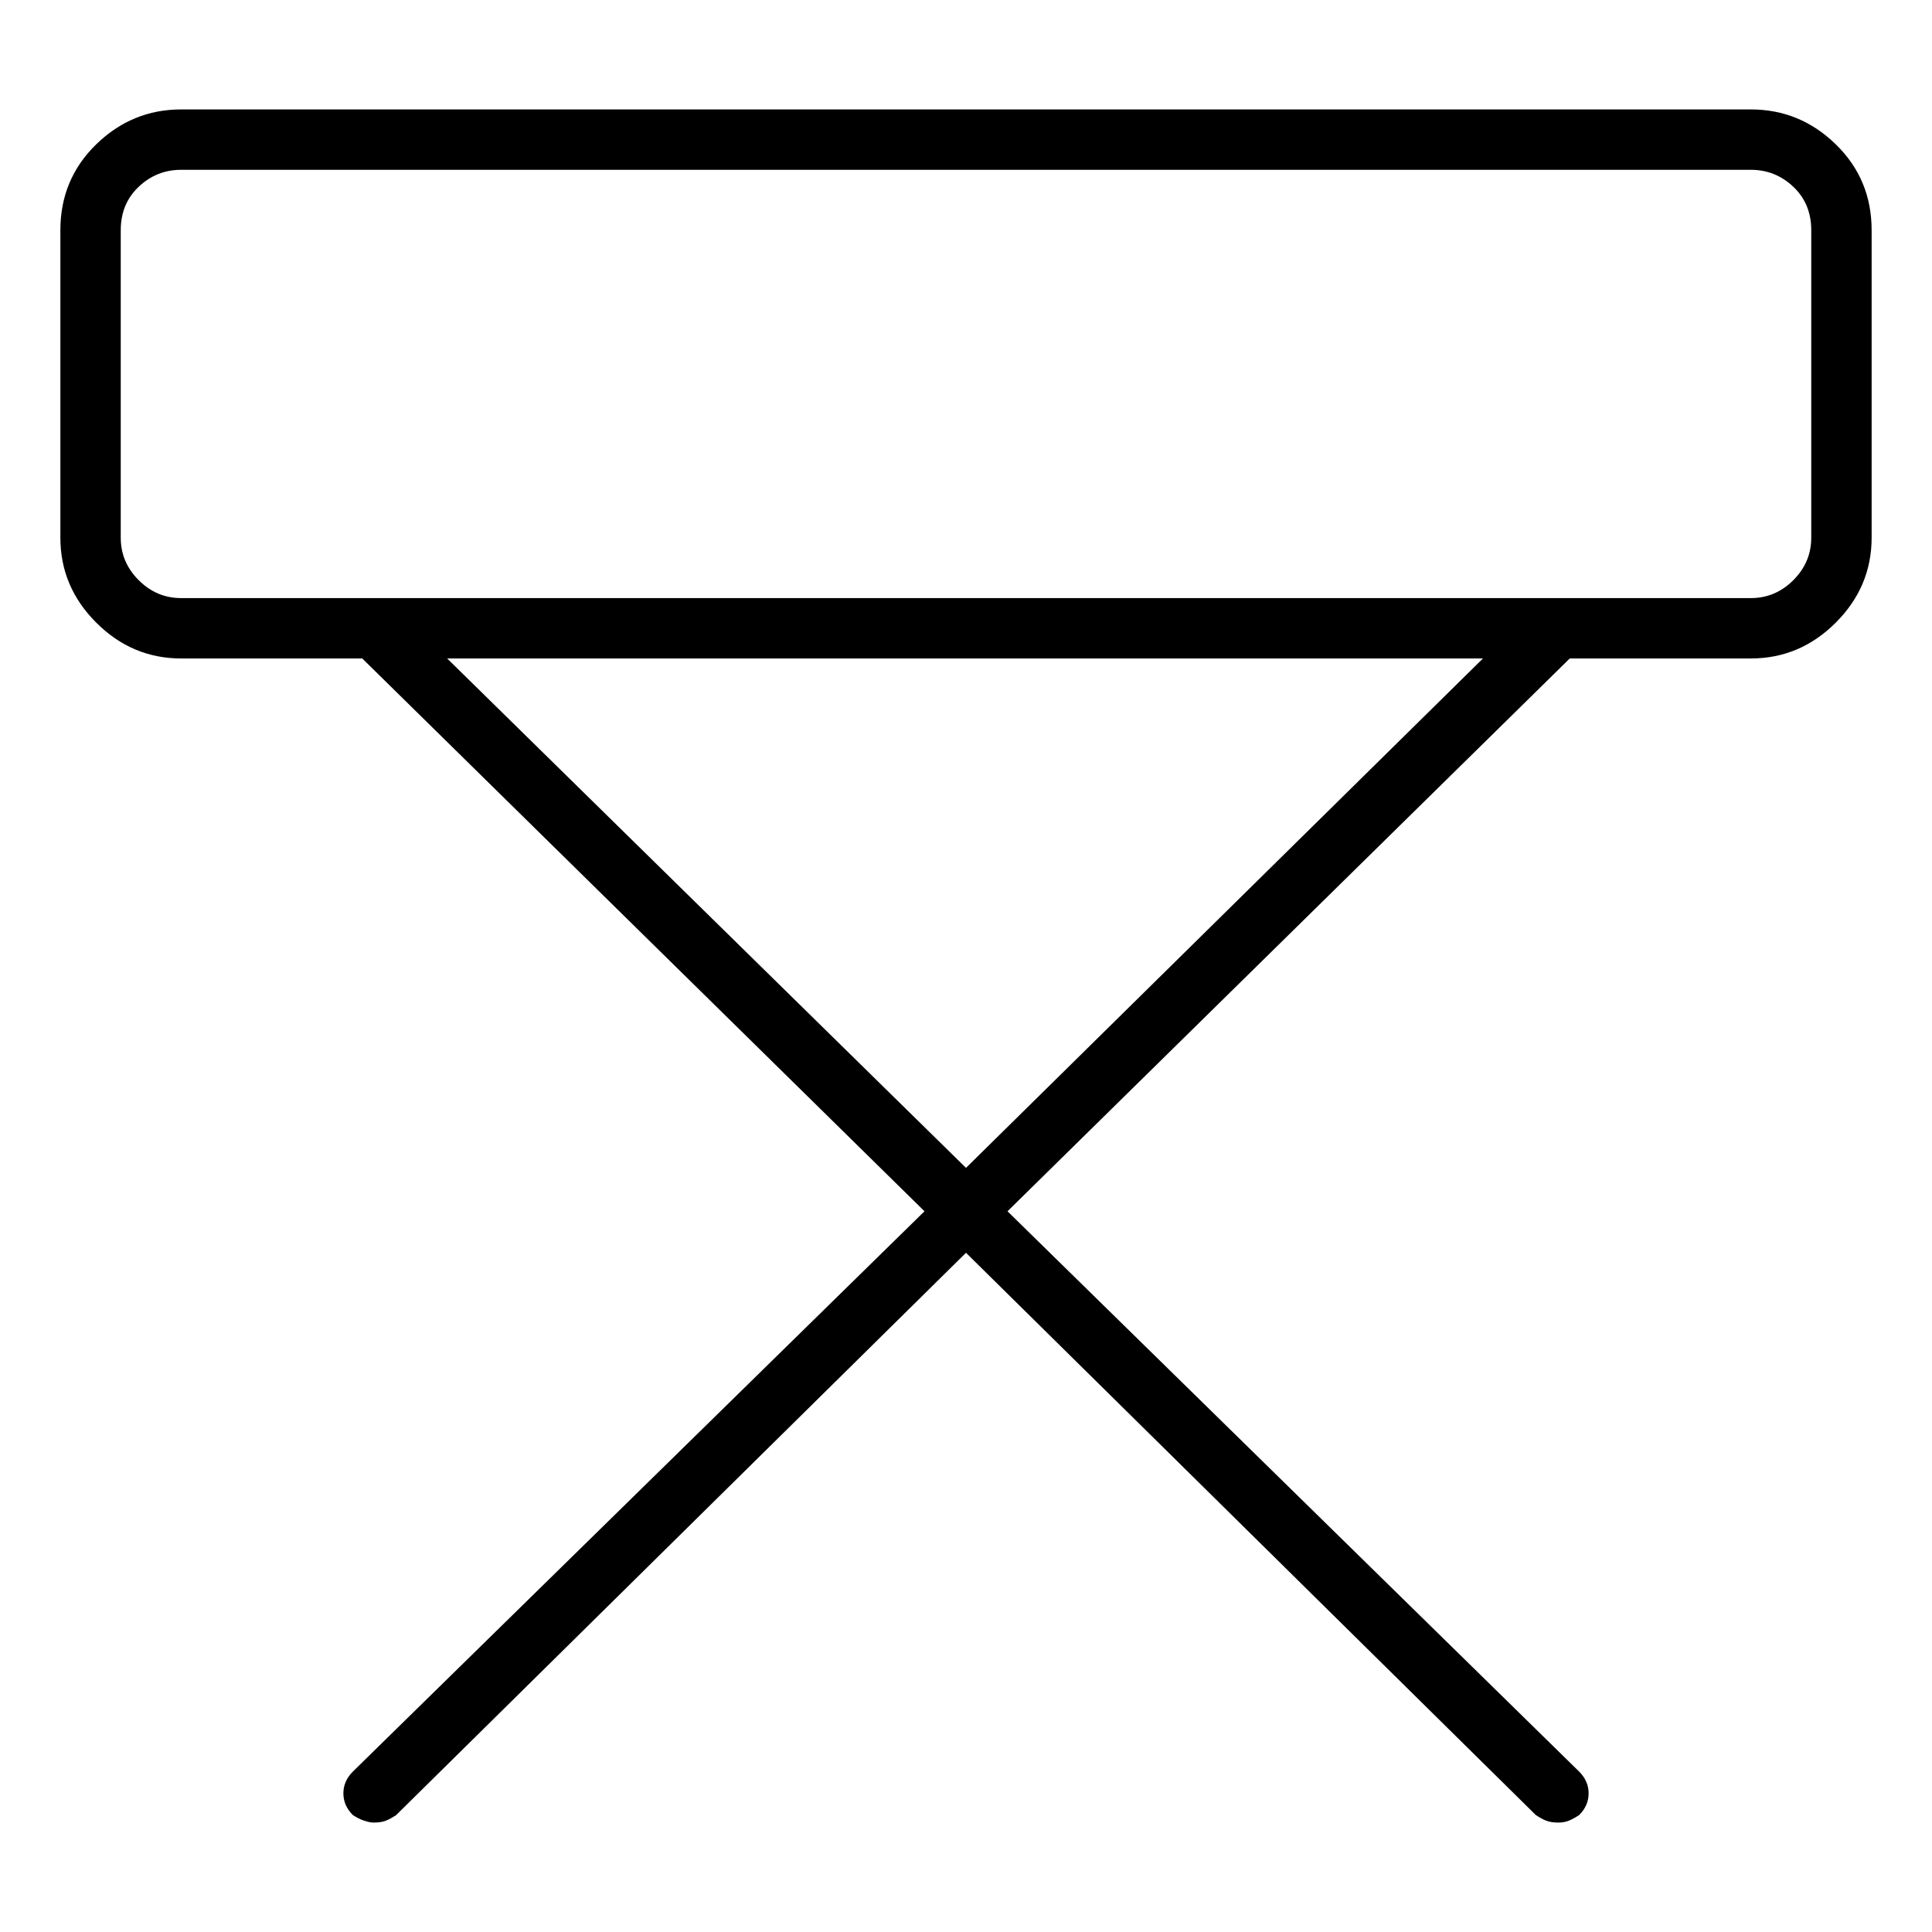 <svg viewBox="0 0 1024 1024" xmlns="http://www.w3.org/2000/svg">
  <path transform="scale(1, -1) translate(0, -960)" fill="currentColor" d="M928 902h-832q-26 0 -45 -18.5t-19 -45.5v-163q0 -26 19 -45t45 -19h96l298 -293l-303 -297q-5 -5 -5 -11.5t5 -11.5q3 -2 6 -3t5 -1q4 0 6.5 1t5.5 3l302 298l302 -298q3 -2 5.5 -3t6.5 -1q3 0 5.5 1t5.5 3q5 5 5 11.5t-5 11.5l-303 297l298 293h96q26 0 45 19t19 45 v163q0 27 -19 45.5t-45 18.5v0zM512 341l-275 270h549l-274 -270v0zM960 675q0 -13 -9.5 -22.5t-22.5 -9.5h-832q-13 0 -22.5 9.5t-9.5 22.5v163q0 14 9.5 23t22.5 9h832q13 0 22.5 -9t9.5 -23v-163z" />
</svg>